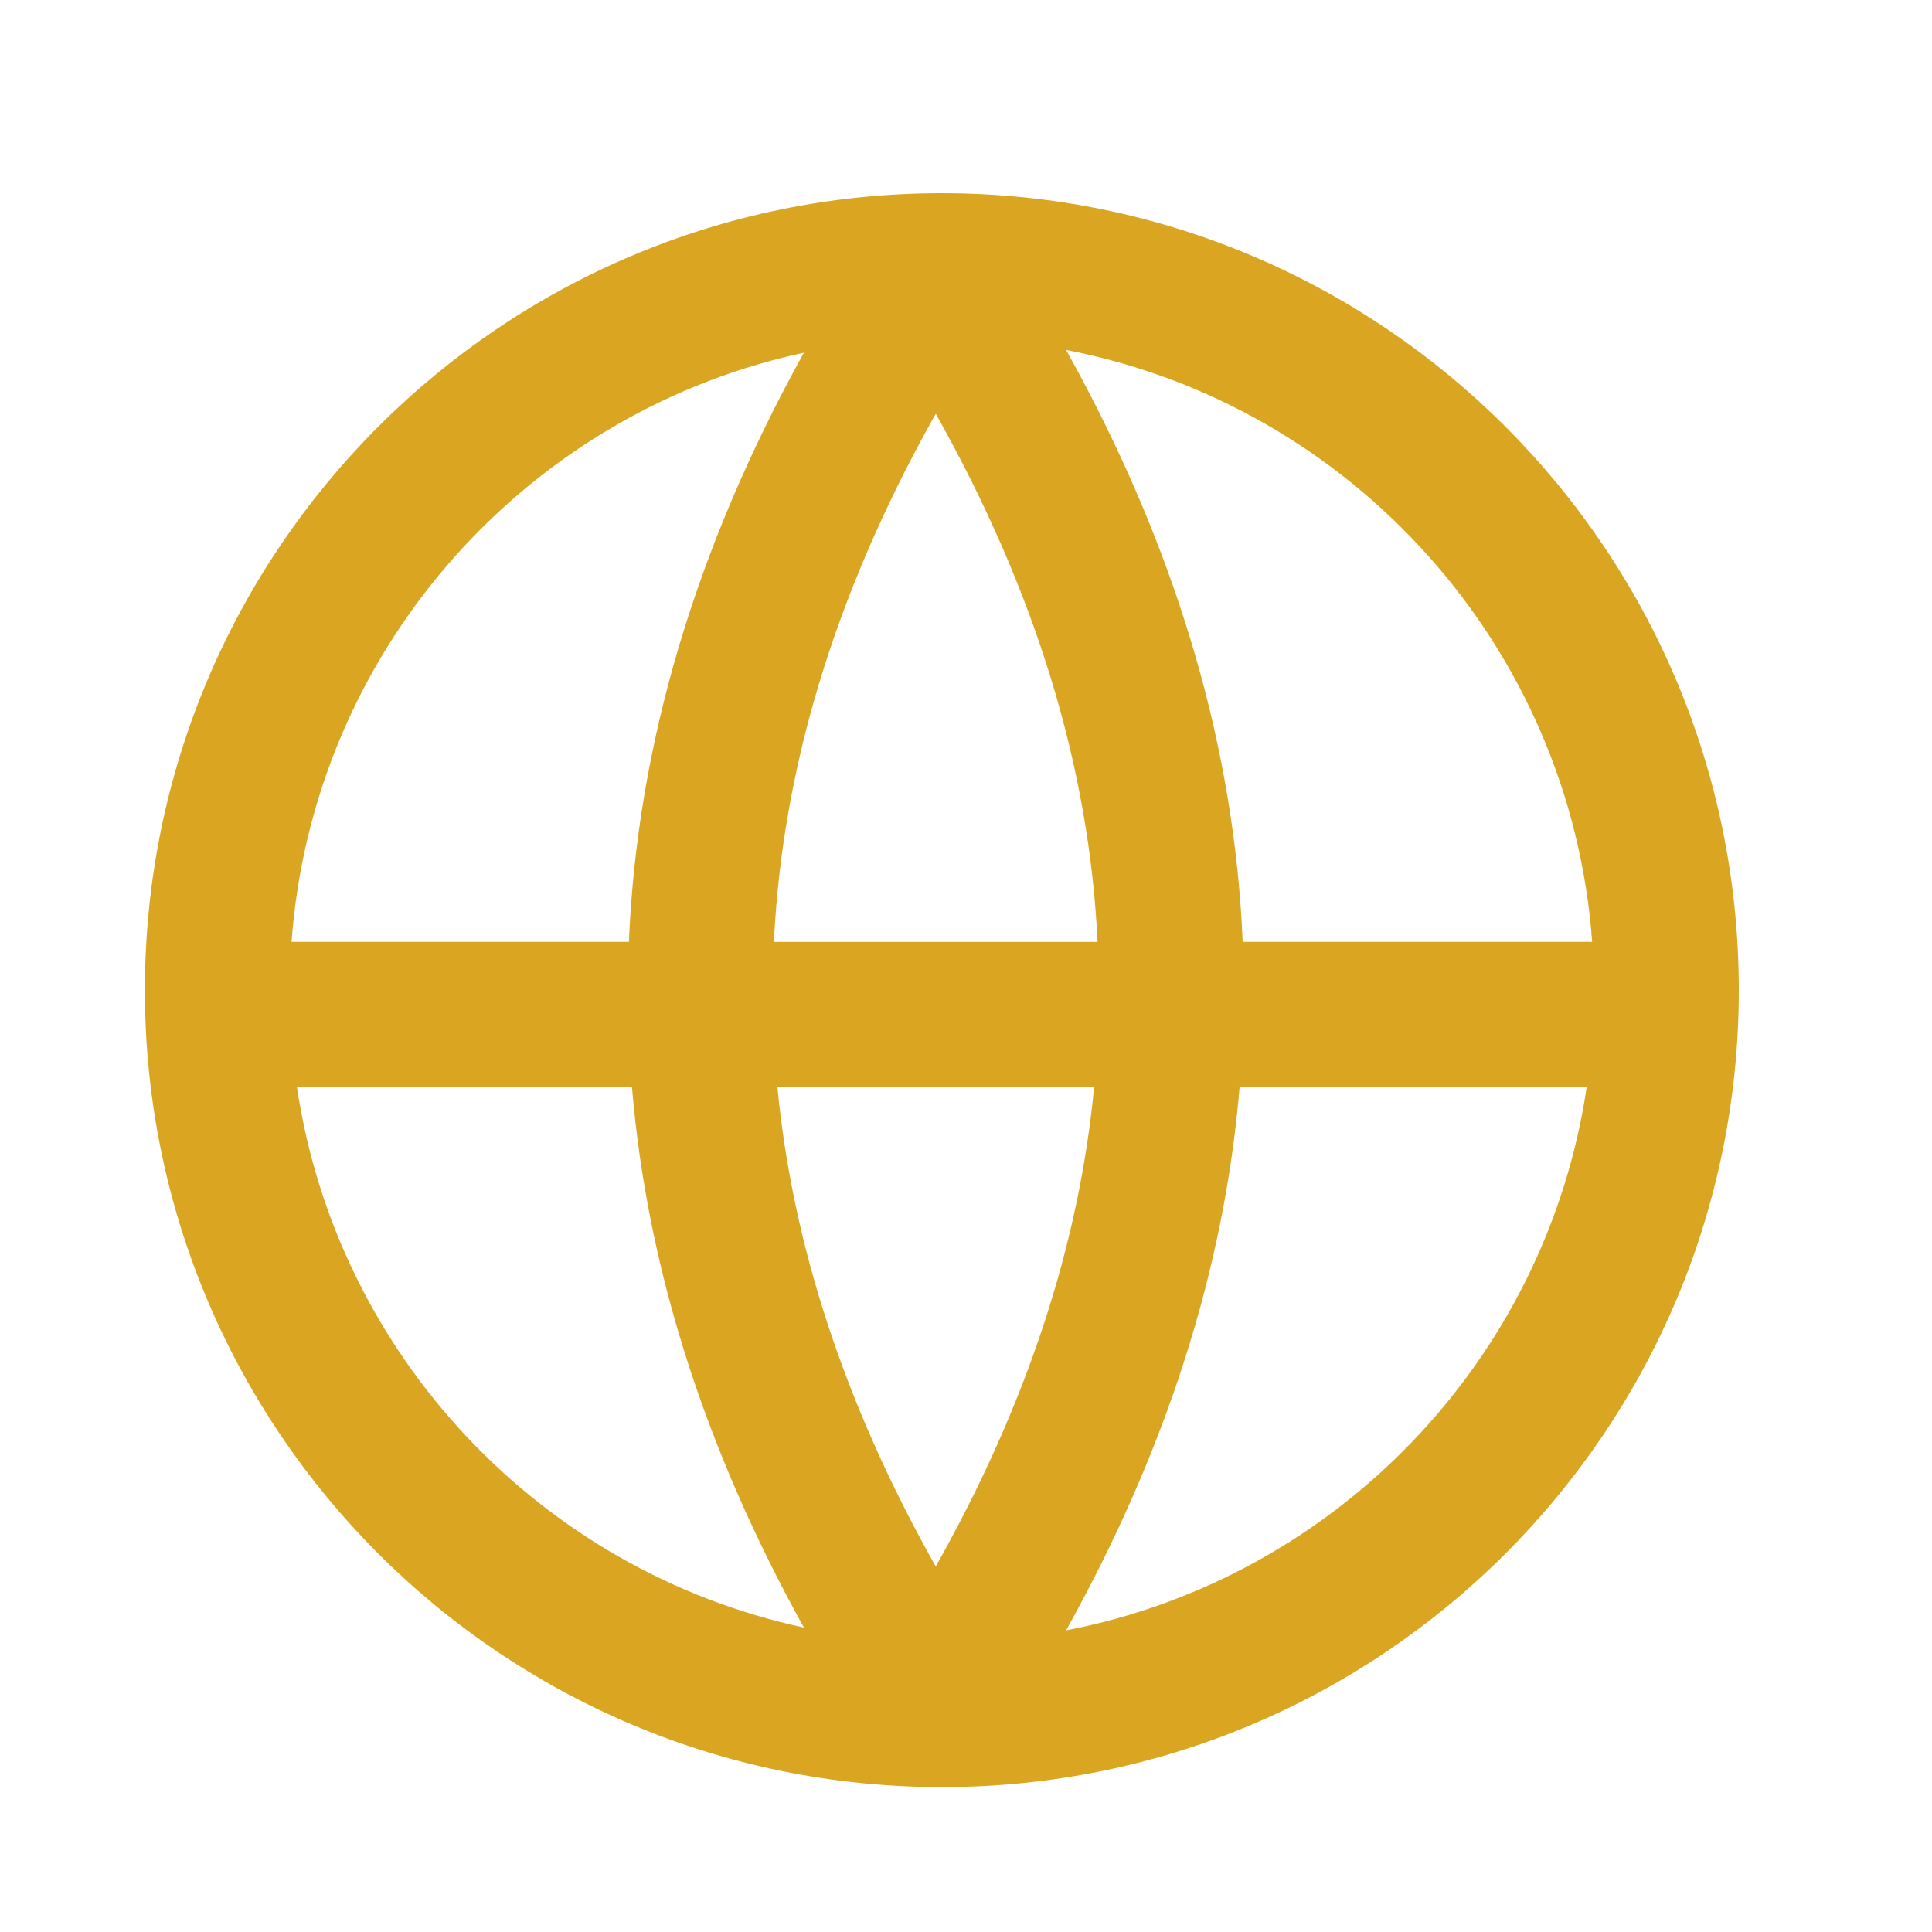 <svg width="40" height="40" viewBox="0 0 40 40" xmlns="http://www.w3.org/2000/svg"><g fill="none" fill-rule="evenodd"><path d="M0 0h40v40H0z"></path><path d="M19.5 4C28.613 4 36 11.387 36 20.5S28.613 37 19.5 37 3 29.613 3 20.5 10.387 4 19.5 4zm13.353 18.5h-7.188c-.314 3.77-1.516 7.524-3.593 11.255 5.582-1.076 9.94-5.592 10.78-11.254zm-19.77 0H6.147c.827 5.567 5.052 10.025 10.497 11.197-2.058-3.712-3.248-7.447-3.56-11.196zm9.57 0h-6.558c.314 3.294 1.403 6.601 3.278 9.932 1.877-3.33 2.966-6.638 3.28-9.931zm-6.01-15.197l-.155.034C10.796 8.634 6.474 13.527 6.036 19.5h6.985c.17-4.086 1.382-8.155 3.623-12.197zm2.732 1.265l-.082.142c-2.014 3.62-3.099 7.214-3.27 10.791h6.701c-.172-3.624-1.284-7.265-3.349-10.933zm2.697-1.323l.256.468c2.097 3.907 3.235 7.84 3.4 11.787h7.236c-.449-6.125-4.985-11.116-10.892-12.255z" fill="#A98C60" fill-rule="nonzero" style="fill: goldenrod"></path></g></svg>